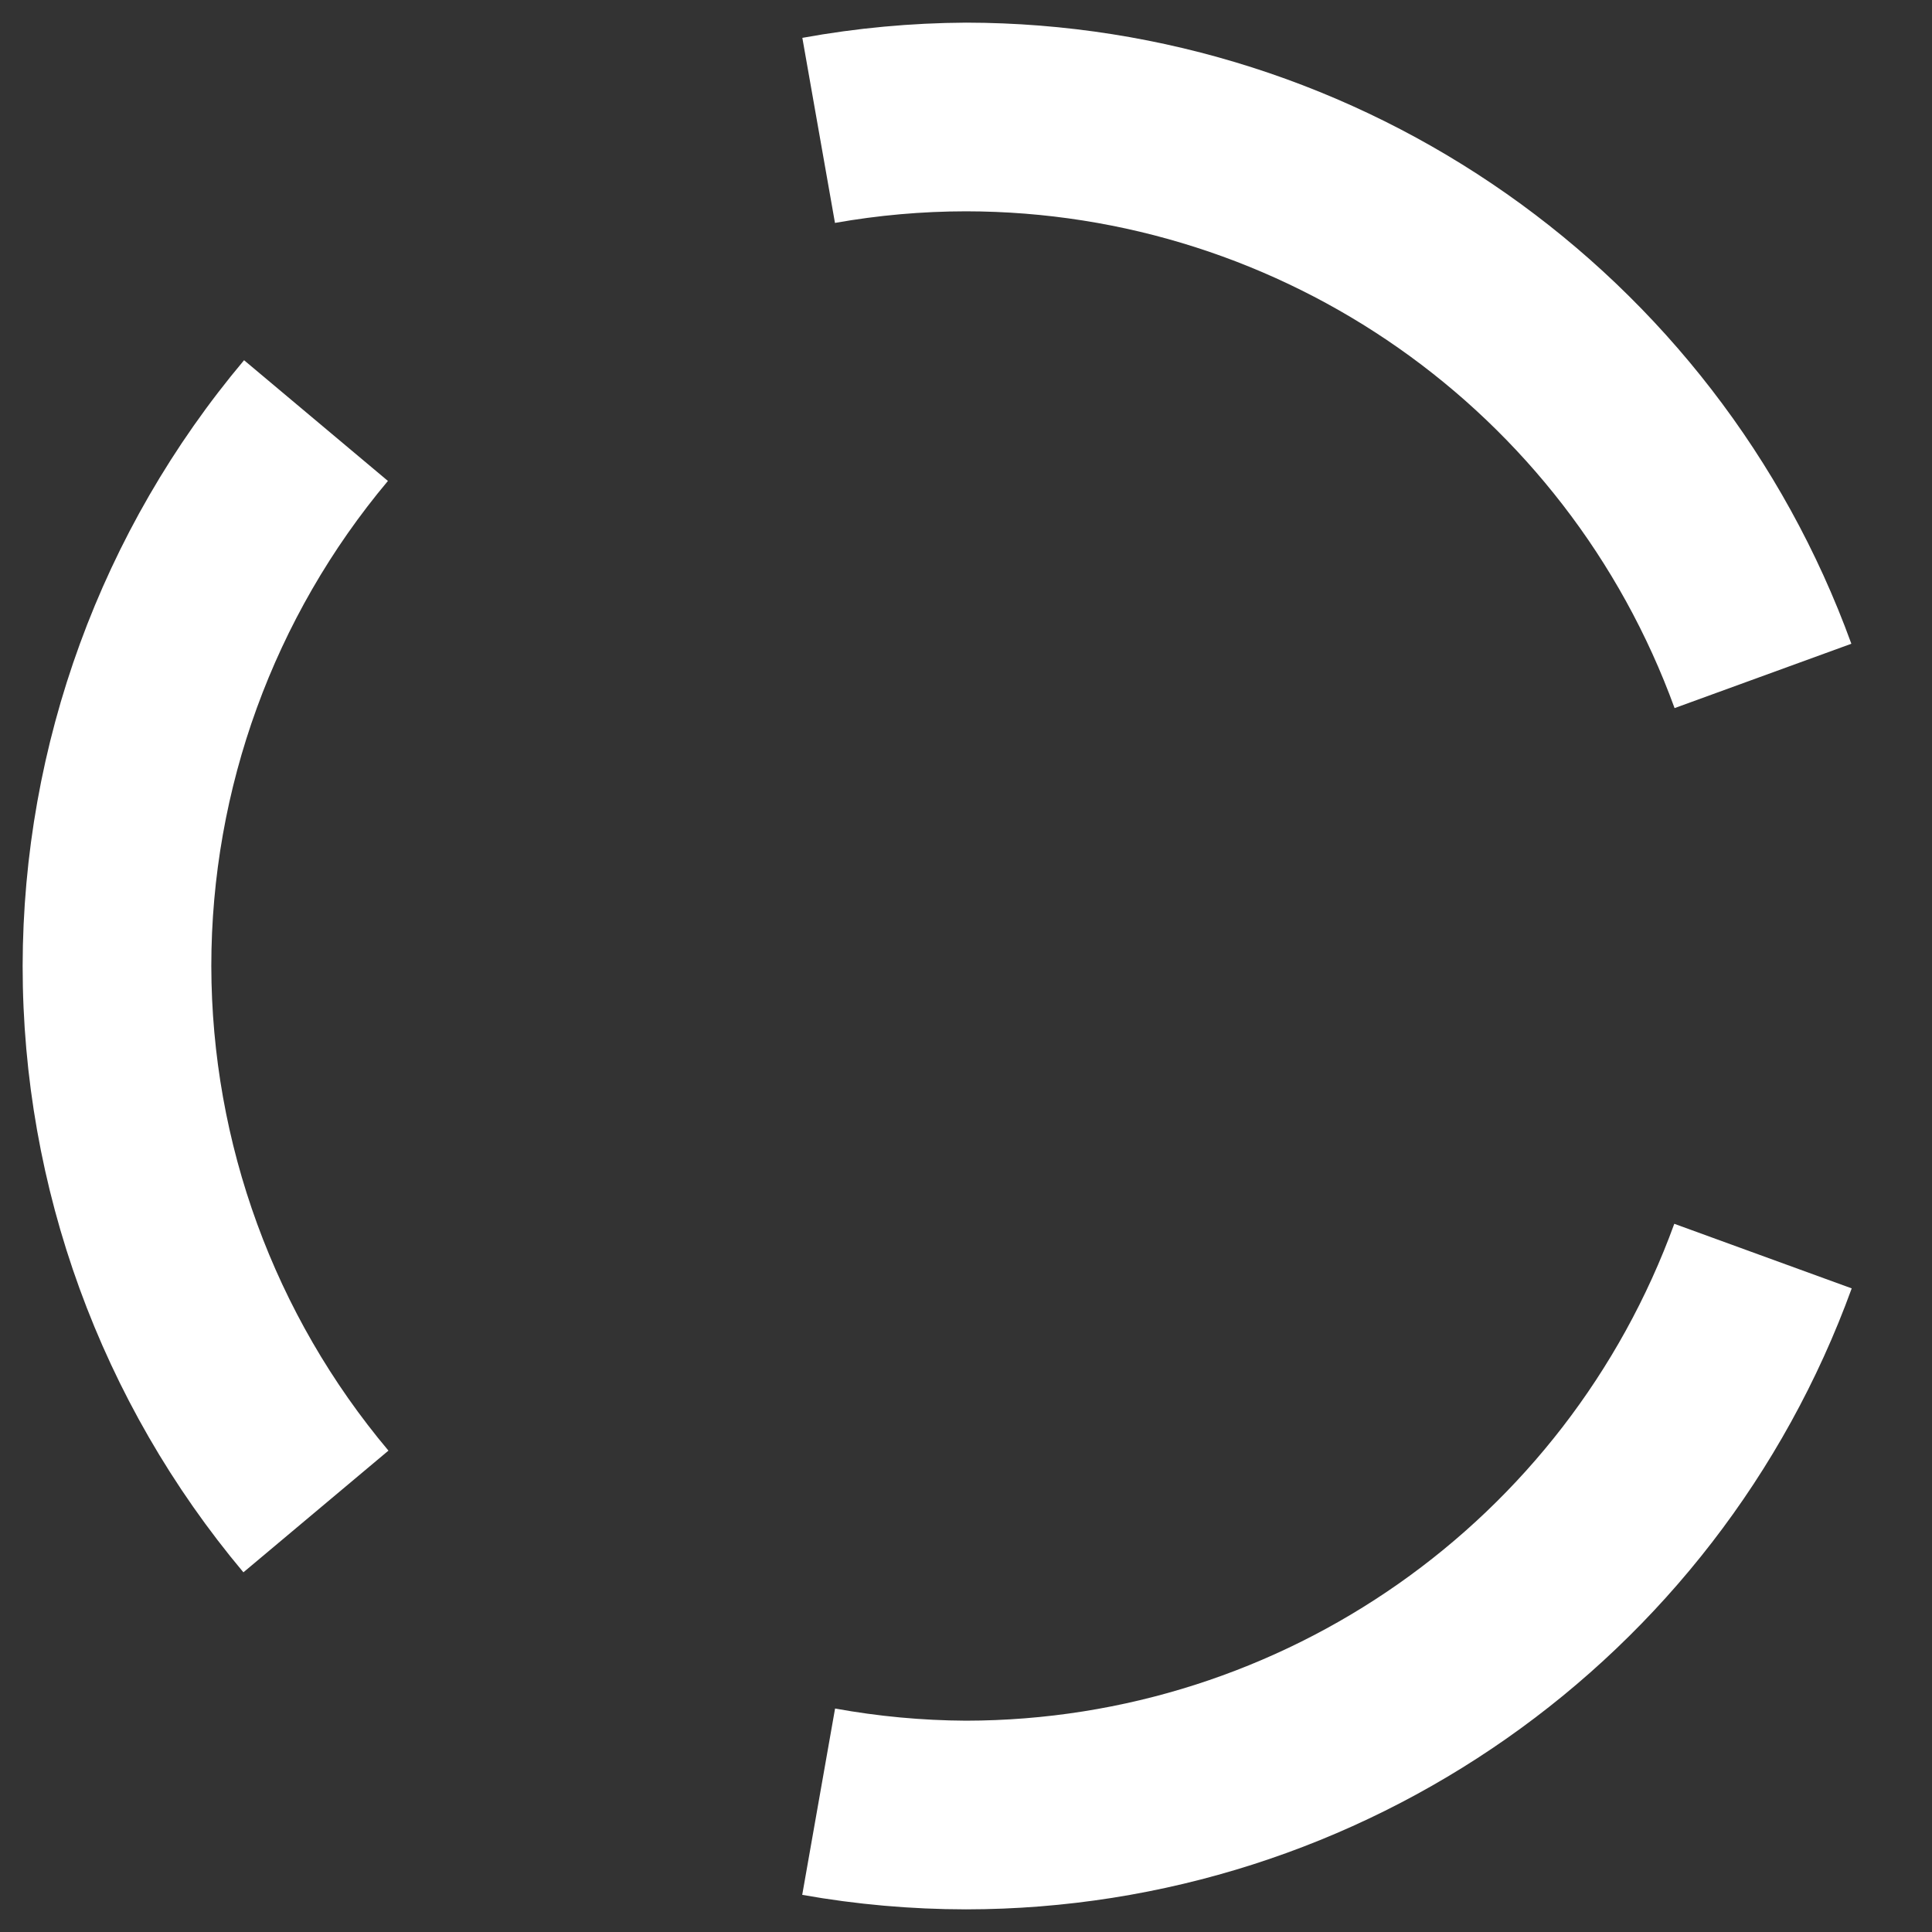 <?xml version="1.0" encoding="UTF-8" standalone="no"?>
<!-- Created with Inkscape (http://www.inkscape.org/) -->

<svg
   xmlns:dc="http://purl.org/dc/elements/1.1/"
   xmlns:cc="http://creativecommons.org/ns#"
   xmlns:rdf="http://www.w3.org/1999/02/22-rdf-syntax-ns#"
   xmlns:svg="http://www.w3.org/2000/svg"
   xmlns="http://www.w3.org/2000/svg"
   xmlns:sodipodi="http://sodipodi.sourceforge.net/DTD/sodipodi-0.dtd"
   xmlns:inkscape="http://www.inkscape.org/namespaces/inkscape"
   width="512"
   height="512"
   viewBox="0 0 512 512"
   id="svg2"
   version="1.1"
   inkscape:version="0.91 r13725"
   sodipodi:docname="Selection.svg"
   inkscape:export-filename="D:\UnityProjects\HBP\Assets\Sprites\Selection.png"
   inkscape:export-xdpi="90"
   inkscape:export-ydpi="90">
  <rect x="0" y="0" width="512" height="512" fill="#333333" stroke="none"/>
  <defs
     id="defs4" />
  <sodipodi:namedview
     id="base"
     pagecolor="#323232"
     bordercolor="#666666"
     borderopacity="1.0"
     inkscape:pageopacity="0"
     inkscape:pageshadow="2"
     inkscape:zoom="1.4"
     inkscape:cx="239.57739"
     inkscape:cy="258.03098"
     inkscape:document-units="px"
     inkscape:current-layer="layer1"
     showgrid="false"
     units="px"
     inkscape:window-width="1920"
     inkscape:window-height="1017"
     inkscape:window-x="1912"
     inkscape:window-y="-8"
     inkscape:window-maximized="1" />
  <g
     inkscape:label="Calque 1"
     inkscape:groupmode="layer"
     id="layer1"
     transform="translate(0,-540.362)">
    <path
       style="opacity:1;fill:#ffffff;fill-opacity:1;stroke:none;stroke-width:2;stroke-linecap:round;stroke-linejoin:round;stroke-miterlimit:4;stroke-dasharray:none;stroke-opacity:1"
       d="m 256,6 c -14.547,0.079 -29.059,1.428 -43.371,4.031 l 8.648,49.043 C 232.74,57.041 244.358,56.012 256,56 c 84.036,0.076 159.062,52.677 187.779,131.654 l 46.85,-17.053 C 454.755,71.899 361.019,6.14 256,6 Z M 64.68,95.463 C 26.866,140.419 6.091,197.255 6,256 6.008,314.773 26.723,371.663 64.506,416.682 L 102.943,384.43 C 72.692,348.465 56.073,302.996 56,256 56.007,208.982 72.578,163.47 102.805,127.455 Z M 443.703,324.318 C 415.004,403.28 340.015,455.888 256,456 c -11.638,-0.063 -23.247,-1.142 -34.697,-3.225 L 212.596,502.158 C 226.924,504.7 241.448,505.985 256,506 361.044,505.905 454.825,440.154 490.723,341.434 Z"
       transform="translate(0,540.362)"
       id="path3785"
       inkscape:connector-curvature="0"
       sodipodi:nodetypes="ccccccccccccccccccccc" />
  </g>
</svg>
